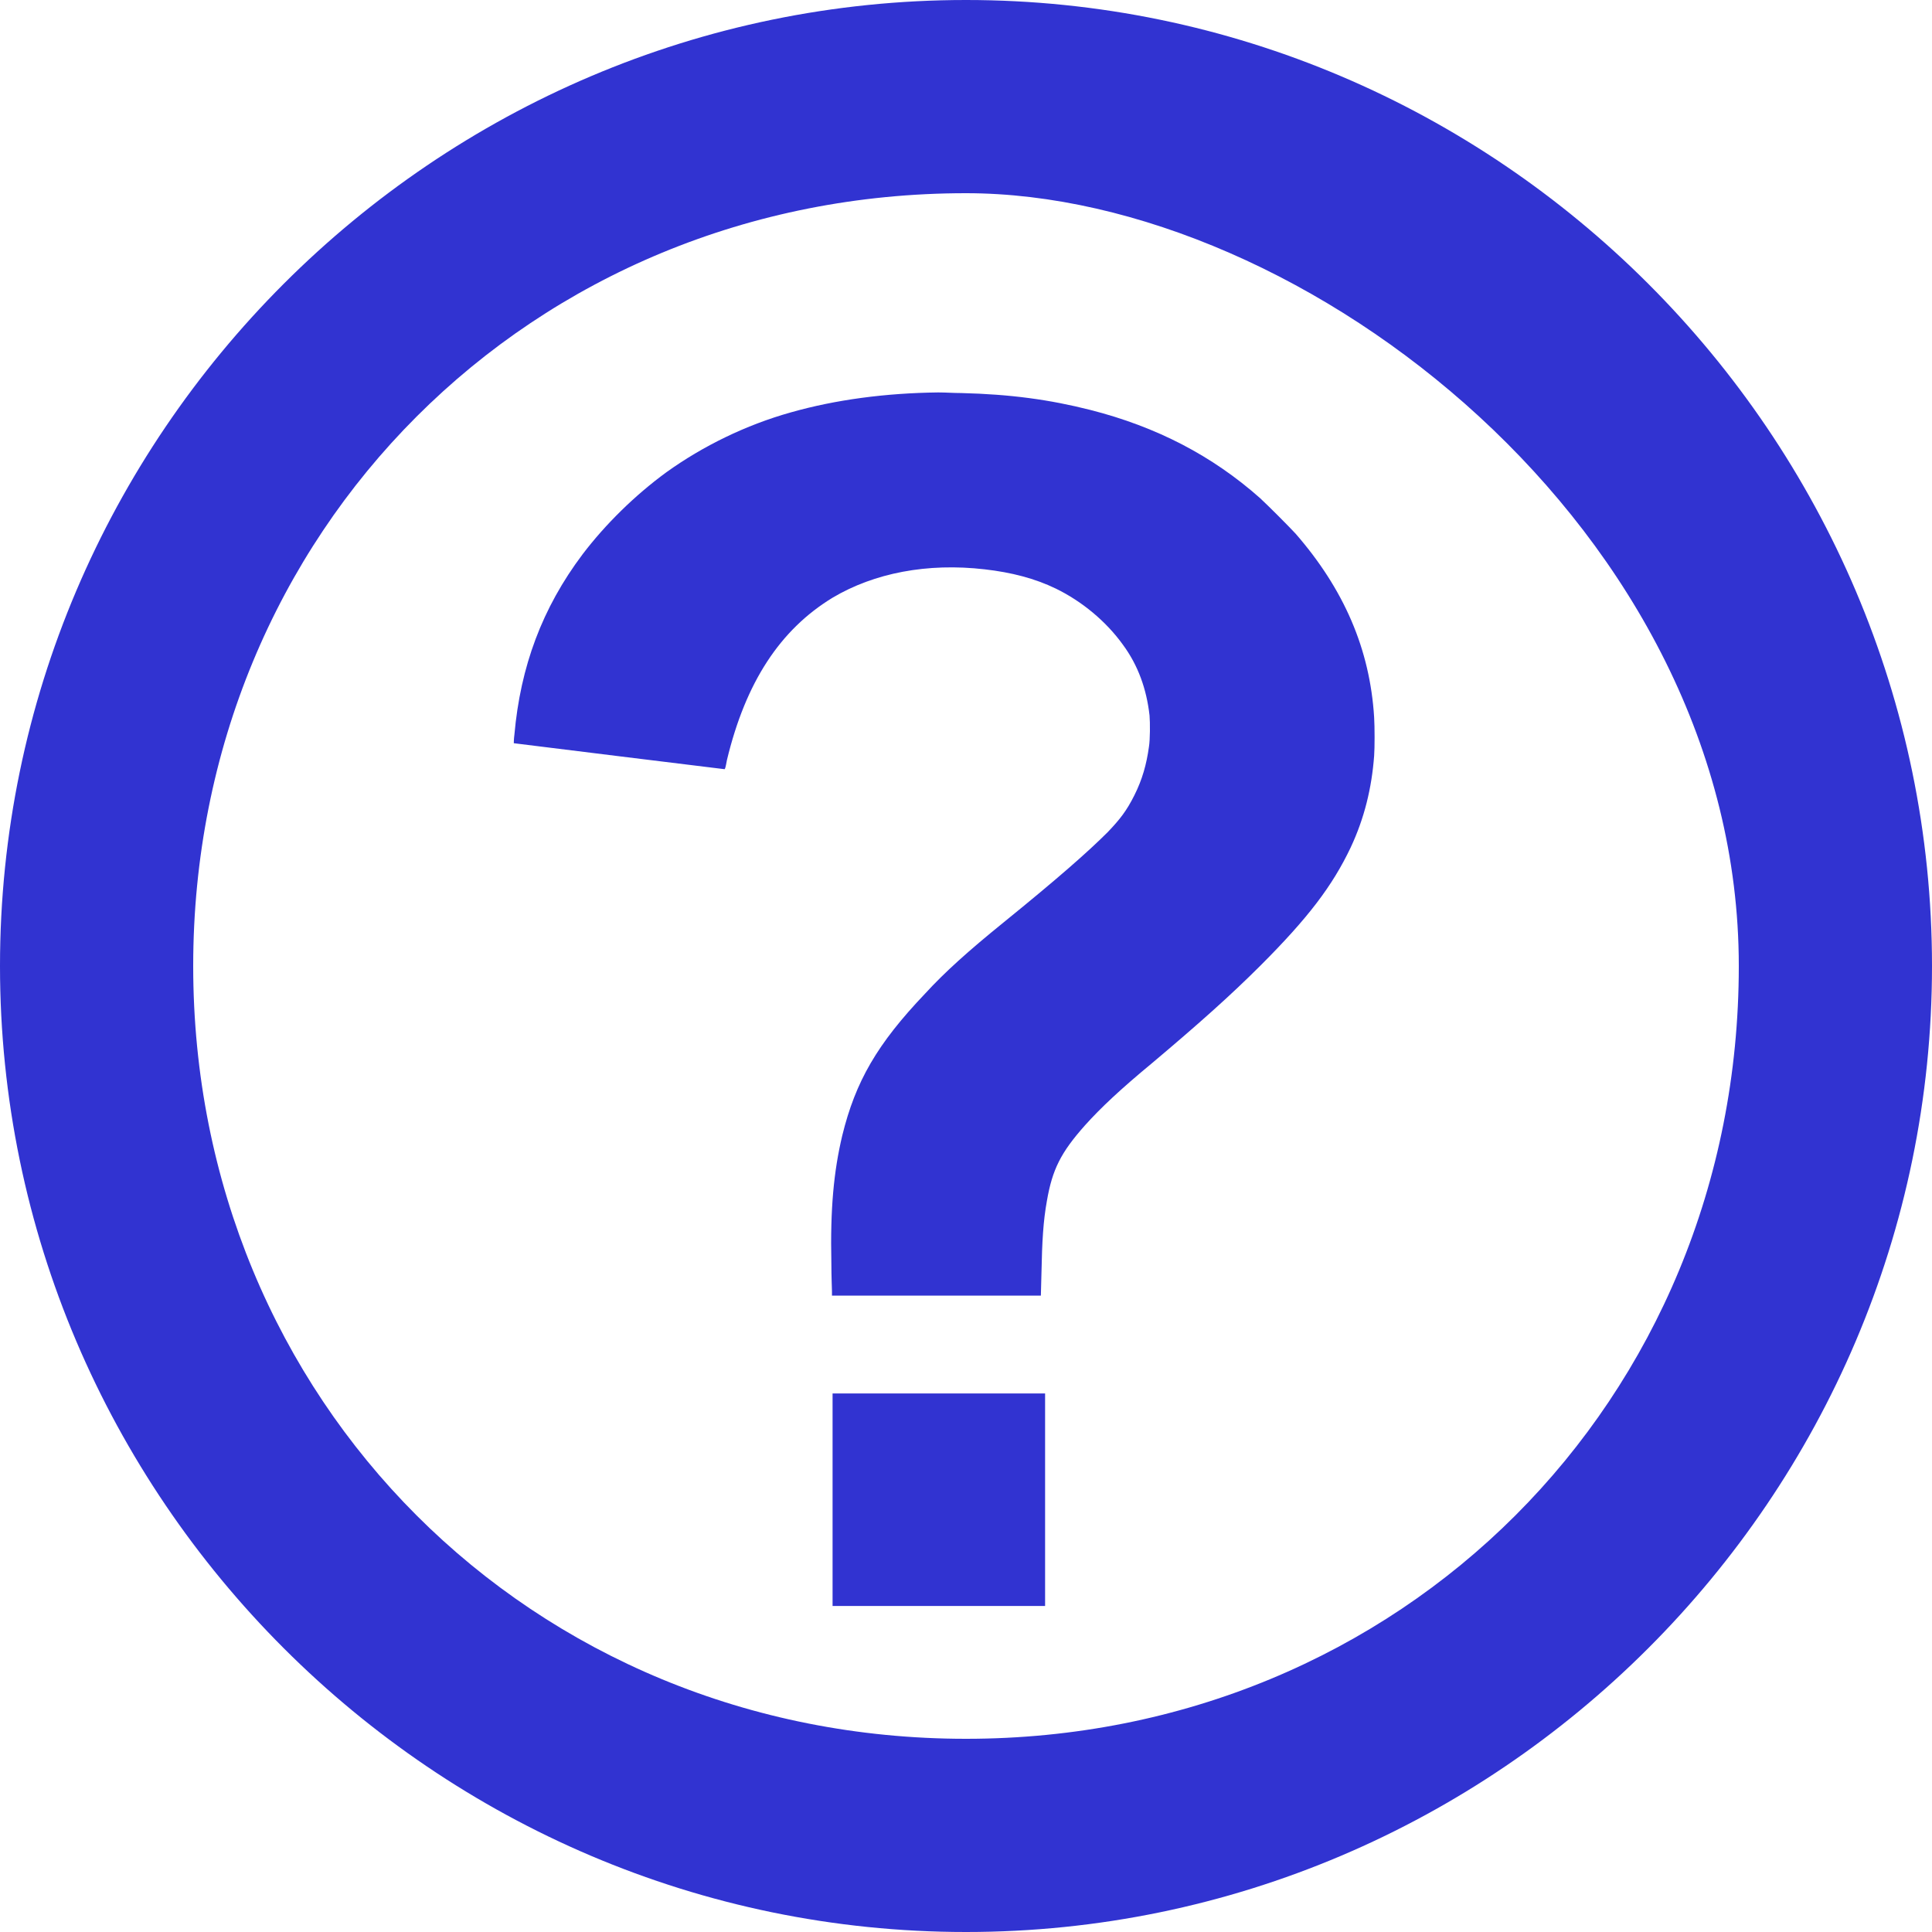 <?xml version="1.0" encoding="utf-8"?>
	 <!-- Uploaded to: SVG Repo, www.svgrepo.com, Generator: SVG Repo Mixer Tools -->
<svg fill="#3133d1" width="500px" height="500px" viewBox="0 0 32 32" xmlns="http://www.w3.org/2000/svg">
	<g>
		<path d="M 16 0 C 7.2 0 0 7.2 0 16 C 0 24.8 7.2 32 16 32 S 32 24.8 32 16 S 24.8 0 16 0 Z M 16 3.2 
        C 21.6 3.2 28.8 8.8 28.8 16 S 23.2 28.8 16 28.8 S 3.2 23.2 3.2 16 S 8.8 3.2 16 3.2 Z"/>
		<path d="M 15.54 6.5 C 14.67 6.51 13.84 6.62 13.1 6.83 C 12.35 7.04 11.64 7.39 11.04 7.82 C 10.52 8.2 10.03 
		8.68 9.65 9.18 C 8.98 10.07 8.62 11.04 8.52 12.17 C 8.51 12.24 8.51 12.31 8.51 12.31 C 8.51 12.31 11.98 12.74 
		12 12.74 C 12.01 12.74 12.02 12.7 12.04 12.59 C 12.35 11.3 12.92 10.43 13.79 9.9 C 14.48 9.49 15.36 9.32 
		16.31 9.43 C 16.75 9.48 17.14 9.58 17.49 9.75 C 17.92 9.96 18.32 10.29 18.6 10.68 C 18.85 11.02 18.99 
		11.41 19.04 11.85 C 19.05 11.97 19.05 12.25 19.03 12.37 C 18.99 12.66 18.92 12.91 18.79 13.17 C 18.66 
		13.43 18.55 13.57 18.35 13.78 C 18.02 14.11 17.52 14.55 16.62 15.28 C 16.04 15.75 15.65 16.1 15.32 
		16.46 C 14.53 17.29 14.17 17.91 13.95 18.81 C 13.81 19.4 13.75 20.02 13.77 20.92 C 13.77 21.14 13.78 
		21.36 13.78 21.39 V 21.46 H 17.24 L 17.25 21.08 C 17.26 20.56 17.28 20.22 17.34 19.89 C 17.43 19.37 
		17.57 19.09 17.97 18.64 C 18.23 18.35 18.56 18.04 19.08 17.61 C 19.84 16.97 20.38 16.49 20.88 15.99 
		C 21.67 15.2 22.07 14.67 22.37 14.04 C 22.6 13.55 22.72 13.05 22.76 12.52 C 22.77 12.39 22.77 12.04 
		22.76 11.88 C 22.69 10.75 22.26 9.76 21.46 8.84 C 21.33 8.7 21.01 8.38 20.87 8.25 C 20.08 7.55 19.16 
		7.07 18.06 6.79 C 17.39 6.62 16.74 6.53 15.92 6.51 C 15.79 6.51 15.67 6.5 15.54 6.5 Z M 13.79 23.08 V 26.6 H 17.31 V 23.08 H 13.79 Z"/>
	</g>
</svg>